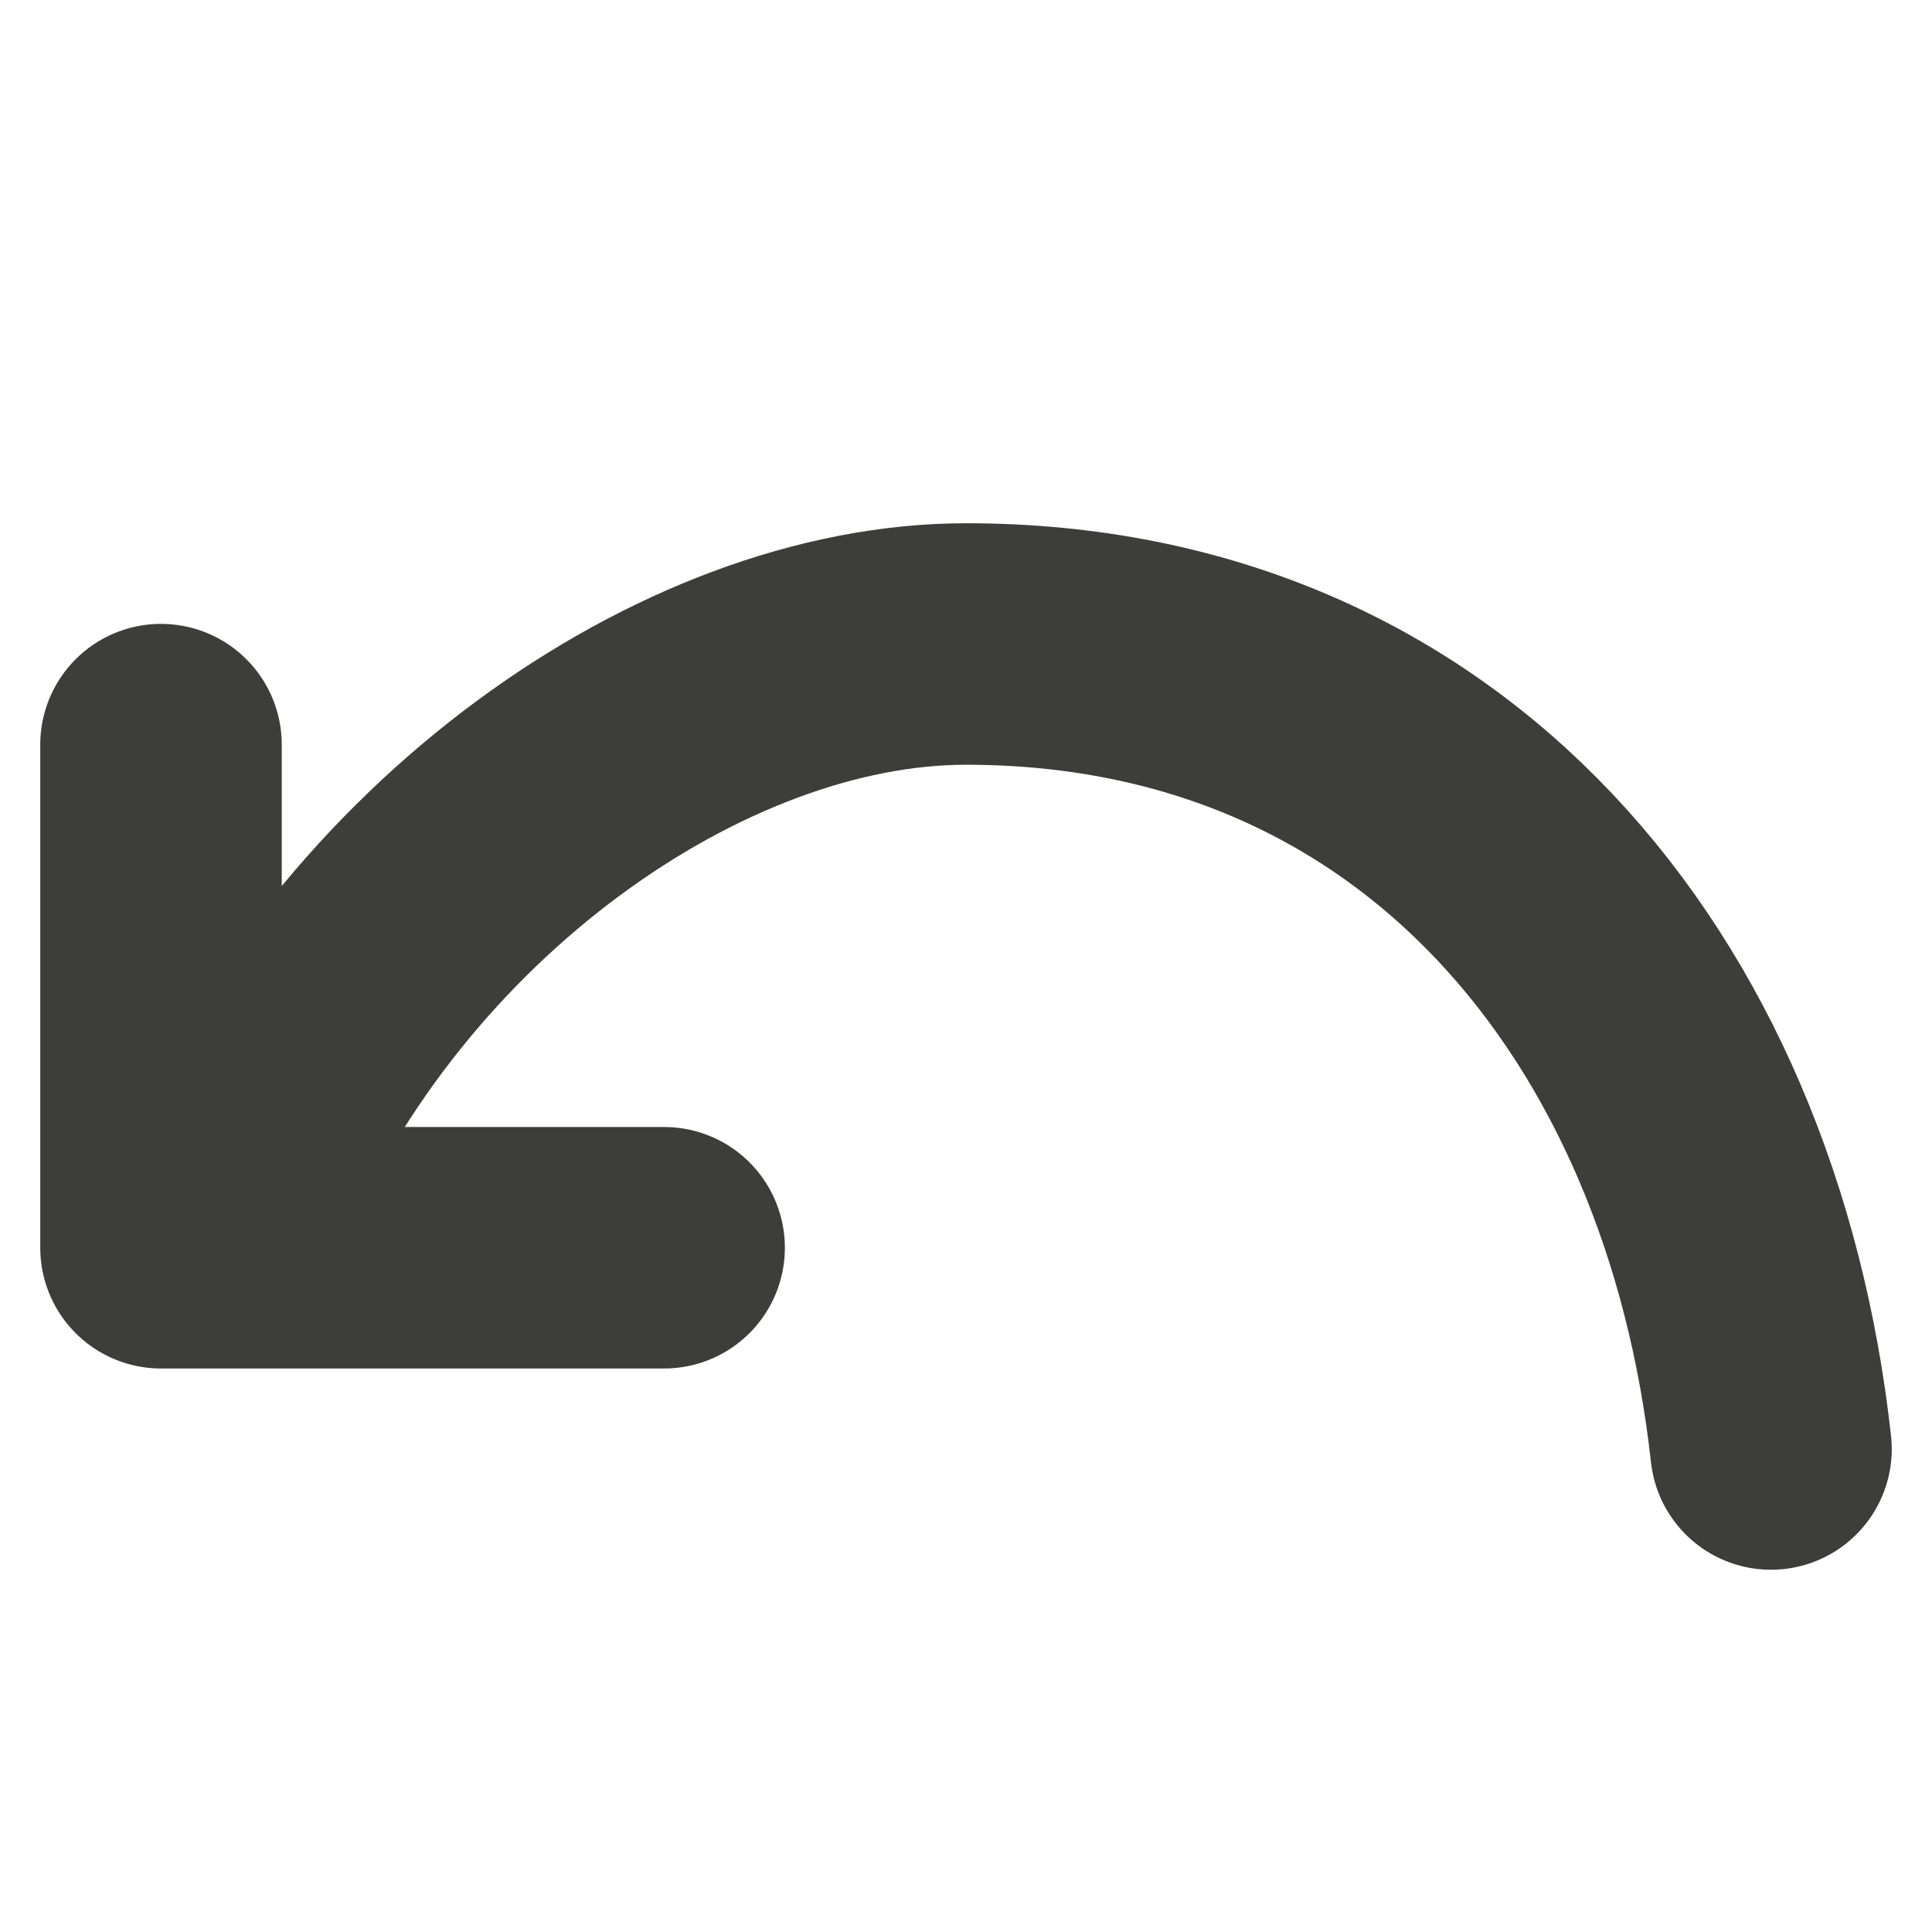 <svg width="12" height="12" viewBox="0 0 12 12" fill="none" xmlns="http://www.w3.org/2000/svg">
<path d="M1 4.625V7.75H4.125M11 9C10.689 6.188 8.896 4 6 4C4.294 4 2.294 5.418 1.441 7.438" stroke="#3D3D3C" stroke-width="1.5" stroke-linecap="round" stroke-linejoin="round"/>
</svg>
